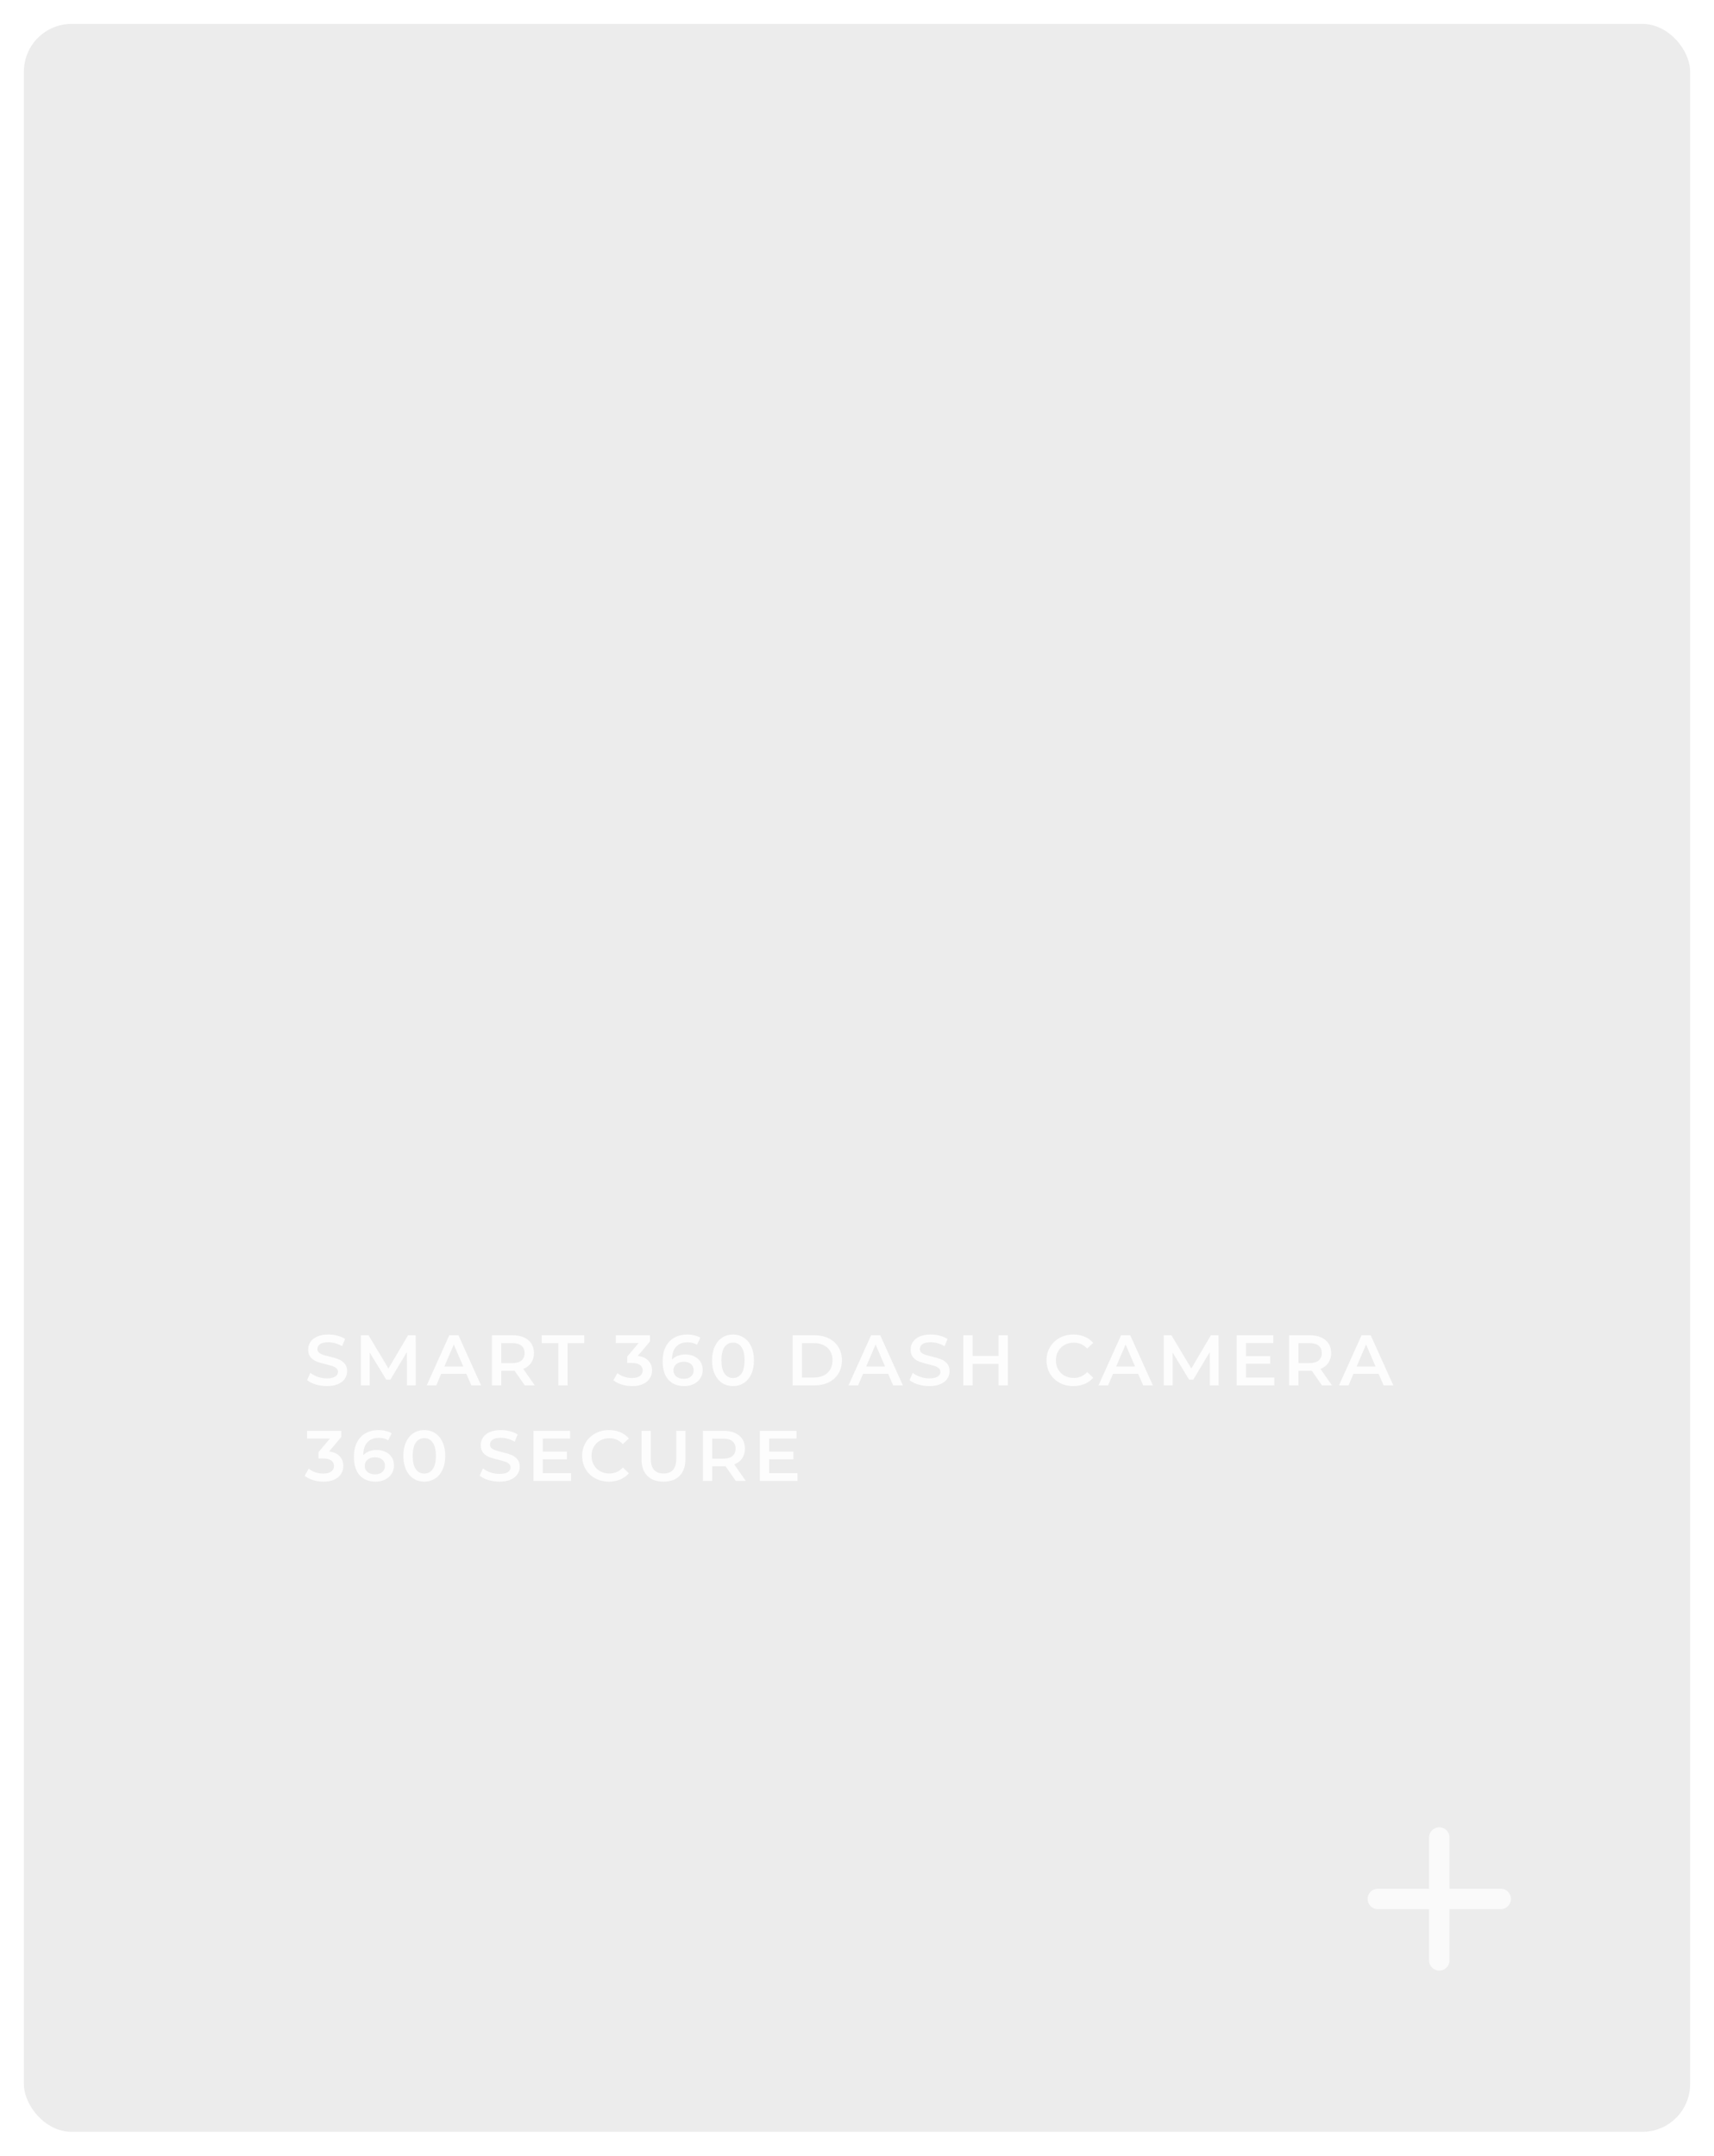 <svg width="287" height="361" viewBox="0 0 287 361" fill="none" xmlns="http://www.w3.org/2000/svg">
<g filter="url(#filter0_d)">
<rect width="279" height="353" rx="8" fill="white" fill-opacity="0.08"/>
<rect width="279" height="353" rx="8" fill="#121212" fill-opacity="0.08"/>
</g>
<path d="M251.286 319.714H242.714V328.286C242.714 329.229 241.943 330 241 330C240.057 330 239.286 329.229 239.286 328.286V319.714H230.714C229.771 319.714 229 318.943 229 318C229 317.057 229.771 316.286 230.714 316.286H239.286V307.714C239.286 306.771 240.057 306 241 306C241.943 306 242.714 306.771 242.714 307.714V316.286H251.286C252.229 316.286 253 317.057 253 318C253 318.943 252.229 319.714 251.286 319.714Z" fill="#FAFAFA"/>
<path d="M54.732 232.12C54.084 232.12 53.456 232.028 52.848 231.844C52.248 231.66 51.772 231.416 51.42 231.112L51.96 229.9C52.304 230.172 52.724 230.396 53.22 230.572C53.724 230.74 54.228 230.824 54.732 230.824C55.356 230.824 55.82 230.724 56.124 230.524C56.436 230.324 56.592 230.06 56.592 229.732C56.592 229.492 56.504 229.296 56.328 229.144C56.16 228.984 55.944 228.86 55.68 228.772C55.416 228.684 55.056 228.584 54.6 228.472C53.96 228.32 53.44 228.168 53.04 228.016C52.648 227.864 52.308 227.628 52.02 227.308C51.74 226.98 51.6 226.54 51.6 225.988C51.6 225.524 51.724 225.104 51.972 224.728C52.228 224.344 52.608 224.04 53.112 223.816C53.624 223.592 54.248 223.48 54.984 223.48C55.496 223.48 56 223.544 56.496 223.672C56.992 223.8 57.42 223.984 57.78 224.224L57.288 225.436C56.92 225.22 56.536 225.056 56.136 224.944C55.736 224.832 55.348 224.776 54.972 224.776C54.356 224.776 53.896 224.88 53.592 225.088C53.296 225.296 53.148 225.572 53.148 225.916C53.148 226.156 53.232 226.352 53.4 226.504C53.576 226.656 53.796 226.776 54.06 226.864C54.324 226.952 54.684 227.052 55.14 227.164C55.764 227.308 56.276 227.46 56.676 227.62C57.076 227.772 57.416 228.008 57.696 228.328C57.984 228.648 58.128 229.08 58.128 229.624C58.128 230.088 58 230.508 57.744 230.884C57.496 231.26 57.116 231.56 56.604 231.784C56.092 232.008 55.468 232.12 54.732 232.12ZM68.141 232L68.129 226.432L65.369 231.04H64.673L61.913 226.504V232H60.425V223.6H61.709L65.045 229.168L68.321 223.6H69.605L69.617 232H68.141ZM78.084 230.056H73.884L73.056 232H71.448L75.228 223.6H76.764L80.556 232H78.924L78.084 230.056ZM77.568 228.832L75.984 225.16L74.412 228.832H77.568ZM87.87 232L86.154 229.54C86.082 229.548 85.974 229.552 85.83 229.552H83.934V232H82.374V223.6H85.83C86.558 223.6 87.19 223.72 87.726 223.96C88.27 224.2 88.686 224.544 88.974 224.992C89.262 225.44 89.406 225.972 89.406 226.588C89.406 227.22 89.25 227.764 88.938 228.22C88.634 228.676 88.194 229.016 87.618 229.24L89.55 232H87.87ZM87.834 226.588C87.834 226.052 87.658 225.64 87.306 225.352C86.954 225.064 86.438 224.92 85.758 224.92H83.934V228.268H85.758C86.438 228.268 86.954 228.124 87.306 227.836C87.658 227.54 87.834 227.124 87.834 226.588ZM93.488 224.92H90.704V223.6H97.832V224.92H95.048V232H93.488V224.92ZM106.795 227.068C107.571 227.164 108.163 227.428 108.571 227.86C108.979 228.292 109.183 228.832 109.183 229.48C109.183 229.968 109.059 230.412 108.811 230.812C108.563 231.212 108.187 231.532 107.683 231.772C107.187 232.004 106.579 232.12 105.859 232.12C105.259 232.12 104.679 232.036 104.119 231.868C103.567 231.692 103.095 231.452 102.703 231.148L103.375 229.936C103.679 230.192 104.047 230.396 104.479 230.548C104.919 230.692 105.371 230.764 105.835 230.764C106.387 230.764 106.819 230.652 107.131 230.428C107.451 230.196 107.611 229.884 107.611 229.492C107.611 229.1 107.459 228.796 107.155 228.58C106.859 228.356 106.403 228.244 105.787 228.244H105.019V227.176L106.927 224.908H103.111V223.6H108.835V224.644L106.795 227.068ZM114.77 226.816C115.322 226.816 115.818 226.924 116.258 227.14C116.698 227.348 117.042 227.648 117.29 228.04C117.538 228.432 117.662 228.884 117.662 229.396C117.662 229.94 117.526 230.42 117.254 230.836C116.982 231.244 116.614 231.56 116.15 231.784C115.686 232.008 115.166 232.12 114.59 232.12C113.438 232.12 112.542 231.76 111.902 231.04C111.27 230.32 110.954 229.288 110.954 227.944C110.954 227 111.126 226.196 111.47 225.532C111.814 224.86 112.294 224.352 112.91 224.008C113.534 223.656 114.254 223.48 115.07 223.48C115.502 223.48 115.906 223.528 116.282 223.624C116.666 223.712 116.998 223.844 117.278 224.02L116.702 225.196C116.286 224.924 115.754 224.788 115.106 224.788C114.298 224.788 113.666 225.036 113.21 225.532C112.754 226.028 112.526 226.744 112.526 227.68V227.692C112.774 227.404 113.09 227.188 113.474 227.044C113.858 226.892 114.29 226.816 114.77 226.816ZM114.506 230.896C114.994 230.896 115.39 230.768 115.694 230.512C115.998 230.248 116.15 229.9 116.15 229.468C116.15 229.028 115.998 228.68 115.694 228.424C115.39 228.168 114.982 228.04 114.47 228.04C113.966 228.04 113.554 228.176 113.234 228.448C112.922 228.72 112.766 229.064 112.766 229.48C112.766 229.888 112.918 230.228 113.222 230.5C113.534 230.764 113.962 230.896 114.506 230.896ZM122.731 232.12C122.059 232.12 121.459 231.952 120.931 231.616C120.403 231.272 119.987 230.776 119.683 230.128C119.379 229.472 119.227 228.696 119.227 227.8C119.227 226.904 119.379 226.132 119.683 225.484C119.987 224.828 120.403 224.332 120.931 223.996C121.459 223.652 122.059 223.48 122.731 223.48C123.403 223.48 124.003 223.652 124.531 223.996C125.067 224.332 125.487 224.828 125.791 225.484C126.095 226.132 126.247 226.904 126.247 227.8C126.247 228.696 126.095 229.472 125.791 230.128C125.487 230.776 125.067 231.272 124.531 231.616C124.003 231.952 123.403 232.12 122.731 232.12ZM122.731 230.764C123.331 230.764 123.803 230.516 124.147 230.02C124.499 229.524 124.675 228.784 124.675 227.8C124.675 226.816 124.499 226.076 124.147 225.58C123.803 225.084 123.331 224.836 122.731 224.836C122.139 224.836 121.667 225.084 121.315 225.58C120.971 226.076 120.799 226.816 120.799 227.8C120.799 228.784 120.971 229.524 121.315 230.02C121.667 230.516 122.139 230.764 122.731 230.764ZM132.718 223.6H136.39C137.286 223.6 138.082 223.776 138.778 224.128C139.474 224.472 140.014 224.964 140.398 225.604C140.782 226.236 140.974 226.968 140.974 227.8C140.974 228.632 140.782 229.368 140.398 230.008C140.014 230.64 139.474 231.132 138.778 231.484C138.082 231.828 137.286 232 136.39 232H132.718V223.6ZM136.318 230.68C136.934 230.68 137.474 230.564 137.938 230.332C138.41 230.092 138.77 229.756 139.018 229.324C139.274 228.884 139.402 228.376 139.402 227.8C139.402 227.224 139.274 226.72 139.018 226.288C138.77 225.848 138.41 225.512 137.938 225.28C137.474 225.04 136.934 224.92 136.318 224.92H134.278V230.68H136.318ZM148.713 230.056H144.513L143.685 232H142.077L145.857 223.6H147.393L151.185 232H149.553L148.713 230.056ZM148.197 228.832L146.613 225.16L145.041 228.832H148.197ZM155.607 232.12C154.959 232.12 154.331 232.028 153.723 231.844C153.123 231.66 152.647 231.416 152.295 231.112L152.835 229.9C153.179 230.172 153.599 230.396 154.095 230.572C154.599 230.74 155.103 230.824 155.607 230.824C156.231 230.824 156.695 230.724 156.999 230.524C157.311 230.324 157.467 230.06 157.467 229.732C157.467 229.492 157.379 229.296 157.203 229.144C157.035 228.984 156.819 228.86 156.555 228.772C156.291 228.684 155.931 228.584 155.475 228.472C154.835 228.32 154.315 228.168 153.915 228.016C153.523 227.864 153.183 227.628 152.895 227.308C152.615 226.98 152.475 226.54 152.475 225.988C152.475 225.524 152.599 225.104 152.847 224.728C153.103 224.344 153.483 224.04 153.987 223.816C154.499 223.592 155.123 223.48 155.859 223.48C156.371 223.48 156.875 223.544 157.371 223.672C157.867 223.8 158.295 223.984 158.655 224.224L158.163 225.436C157.795 225.22 157.411 225.056 157.011 224.944C156.611 224.832 156.223 224.776 155.847 224.776C155.231 224.776 154.771 224.88 154.467 225.088C154.171 225.296 154.023 225.572 154.023 225.916C154.023 226.156 154.107 226.352 154.275 226.504C154.451 226.656 154.671 226.776 154.935 226.864C155.199 226.952 155.559 227.052 156.015 227.164C156.639 227.308 157.151 227.46 157.551 227.62C157.951 227.772 158.291 228.008 158.571 228.328C158.859 228.648 159.003 229.08 159.003 229.624C159.003 230.088 158.875 230.508 158.619 230.884C158.371 231.26 157.991 231.56 157.479 231.784C156.967 232.008 156.343 232.12 155.607 232.12ZM168.764 223.6V232H167.204V228.4H162.86V232H161.3V223.6H162.86V227.068H167.204V223.6H168.764ZM179.719 232.12C178.871 232.12 178.103 231.936 177.415 231.568C176.735 231.192 176.199 230.676 175.807 230.02C175.423 229.364 175.231 228.624 175.231 227.8C175.231 226.976 175.427 226.236 175.819 225.58C176.211 224.924 176.747 224.412 177.427 224.044C178.115 223.668 178.883 223.48 179.731 223.48C180.419 223.48 181.047 223.6 181.615 223.84C182.183 224.08 182.663 224.428 183.055 224.884L182.047 225.832C181.439 225.176 180.691 224.848 179.803 224.848C179.227 224.848 178.711 224.976 178.255 225.232C177.799 225.48 177.443 225.828 177.187 226.276C176.931 226.724 176.803 227.232 176.803 227.8C176.803 228.368 176.931 228.876 177.187 229.324C177.443 229.772 177.799 230.124 178.255 230.38C178.711 230.628 179.227 230.752 179.803 230.752C180.691 230.752 181.439 230.42 182.047 229.756L183.055 230.716C182.663 231.172 182.179 231.52 181.603 231.76C181.035 232 180.407 232.12 179.719 232.12ZM190.572 230.056H186.372L185.544 232H183.936L187.716 223.6H189.252L193.044 232H191.412L190.572 230.056ZM190.056 228.832L188.472 225.16L186.9 228.832H190.056ZM202.578 232L202.566 226.432L199.806 231.04H199.11L196.35 226.504V232H194.862V223.6H196.146L199.482 229.168L202.758 223.6H204.042L204.054 232H202.578ZM213.373 230.692V232H207.073V223.6H213.205V224.908H208.633V227.092H212.689V228.376H208.633V230.692H213.373ZM221.358 232L219.642 229.54C219.57 229.548 219.462 229.552 219.318 229.552H217.422V232H215.862V223.6H219.318C220.046 223.6 220.678 223.72 221.214 223.96C221.758 224.2 222.174 224.544 222.462 224.992C222.75 225.44 222.894 225.972 222.894 226.588C222.894 227.22 222.738 227.764 222.426 228.22C222.122 228.676 221.682 229.016 221.106 229.24L223.038 232H221.358ZM221.322 226.588C221.322 226.052 221.146 225.64 220.794 225.352C220.442 225.064 219.926 224.92 219.246 224.92H217.422V228.268H219.246C219.926 228.268 220.442 228.124 220.794 227.836C221.146 227.54 221.322 227.124 221.322 226.588ZM230.838 230.056H226.638L225.81 232H224.202L227.982 223.6H229.518L233.31 232H231.678L230.838 230.056ZM230.322 228.832L228.738 225.16L227.166 228.832H230.322ZM55.104 243.068C55.88 243.164 56.472 243.428 56.88 243.86C57.288 244.292 57.492 244.832 57.492 245.48C57.492 245.968 57.368 246.412 57.12 246.812C56.872 247.212 56.496 247.532 55.992 247.772C55.496 248.004 54.888 248.12 54.168 248.12C53.568 248.12 52.988 248.036 52.428 247.868C51.876 247.692 51.404 247.452 51.012 247.148L51.684 245.936C51.988 246.192 52.356 246.396 52.788 246.548C53.228 246.692 53.68 246.764 54.144 246.764C54.696 246.764 55.128 246.652 55.44 246.428C55.76 246.196 55.92 245.884 55.92 245.492C55.92 245.1 55.768 244.796 55.464 244.58C55.168 244.356 54.712 244.244 54.096 244.244H53.328V243.176L55.236 240.908H51.42V239.6H57.144V240.644L55.104 243.068ZM63.078 242.816C63.63 242.816 64.126 242.924 64.566 243.14C65.006 243.348 65.35 243.648 65.598 244.04C65.846 244.432 65.97 244.884 65.97 245.396C65.97 245.94 65.834 246.42 65.562 246.836C65.29 247.244 64.922 247.56 64.458 247.784C63.994 248.008 63.474 248.12 62.898 248.12C61.746 248.12 60.85 247.76 60.21 247.04C59.578 246.32 59.262 245.288 59.262 243.944C59.262 243 59.434 242.196 59.778 241.532C60.122 240.86 60.602 240.352 61.218 240.008C61.842 239.656 62.562 239.48 63.378 239.48C63.81 239.48 64.214 239.528 64.59 239.624C64.974 239.712 65.306 239.844 65.586 240.02L65.01 241.196C64.594 240.924 64.062 240.788 63.414 240.788C62.606 240.788 61.974 241.036 61.518 241.532C61.062 242.028 60.834 242.744 60.834 243.68V243.692C61.082 243.404 61.398 243.188 61.782 243.044C62.166 242.892 62.598 242.816 63.078 242.816ZM62.814 246.896C63.302 246.896 63.698 246.768 64.002 246.512C64.306 246.248 64.458 245.9 64.458 245.468C64.458 245.028 64.306 244.68 64.002 244.424C63.698 244.168 63.29 244.04 62.778 244.04C62.274 244.04 61.862 244.176 61.542 244.448C61.23 244.72 61.074 245.064 61.074 245.48C61.074 245.888 61.226 246.228 61.53 246.5C61.842 246.764 62.27 246.896 62.814 246.896ZM71.04 248.12C70.368 248.12 69.768 247.952 69.24 247.616C68.712 247.272 68.296 246.776 67.992 246.128C67.688 245.472 67.536 244.696 67.536 243.8C67.536 242.904 67.688 242.132 67.992 241.484C68.296 240.828 68.712 240.332 69.24 239.996C69.768 239.652 70.368 239.48 71.04 239.48C71.712 239.48 72.312 239.652 72.84 239.996C73.376 240.332 73.796 240.828 74.1 241.484C74.404 242.132 74.556 242.904 74.556 243.8C74.556 244.696 74.404 245.472 74.1 246.128C73.796 246.776 73.376 247.272 72.84 247.616C72.312 247.952 71.712 248.12 71.04 248.12ZM71.04 246.764C71.64 246.764 72.112 246.516 72.456 246.02C72.808 245.524 72.984 244.784 72.984 243.8C72.984 242.816 72.808 242.076 72.456 241.58C72.112 241.084 71.64 240.836 71.04 240.836C70.448 240.836 69.976 241.084 69.624 241.58C69.28 242.076 69.108 242.816 69.108 243.8C69.108 244.784 69.28 245.524 69.624 246.02C69.976 246.516 70.448 246.764 71.04 246.764ZM83.63 248.12C82.982 248.12 82.354 248.028 81.746 247.844C81.146 247.66 80.67 247.416 80.318 247.112L80.858 245.9C81.202 246.172 81.622 246.396 82.118 246.572C82.622 246.74 83.126 246.824 83.63 246.824C84.254 246.824 84.718 246.724 85.022 246.524C85.334 246.324 85.49 246.06 85.49 245.732C85.49 245.492 85.402 245.296 85.226 245.144C85.058 244.984 84.842 244.86 84.578 244.772C84.314 244.684 83.954 244.584 83.498 244.472C82.858 244.32 82.338 244.168 81.938 244.016C81.546 243.864 81.206 243.628 80.918 243.308C80.638 242.98 80.498 242.54 80.498 241.988C80.498 241.524 80.622 241.104 80.87 240.728C81.126 240.344 81.506 240.04 82.01 239.816C82.522 239.592 83.146 239.48 83.882 239.48C84.394 239.48 84.898 239.544 85.394 239.672C85.89 239.8 86.318 239.984 86.678 240.224L86.186 241.436C85.818 241.22 85.434 241.056 85.034 240.944C84.634 240.832 84.246 240.776 83.87 240.776C83.254 240.776 82.794 240.88 82.49 241.088C82.194 241.296 82.046 241.572 82.046 241.916C82.046 242.156 82.13 242.352 82.298 242.504C82.474 242.656 82.694 242.776 82.958 242.864C83.222 242.952 83.582 243.052 84.038 243.164C84.662 243.308 85.174 243.46 85.574 243.62C85.974 243.772 86.314 244.008 86.594 244.328C86.882 244.648 87.026 245.08 87.026 245.624C87.026 246.088 86.898 246.508 86.642 246.884C86.394 247.26 86.014 247.56 85.502 247.784C84.99 248.008 84.366 248.12 83.63 248.12ZM95.623 246.692V248H89.323V239.6H95.455V240.908H90.883V243.092H94.939V244.376H90.883V246.692H95.623ZM101.965 248.12C101.117 248.12 100.349 247.936 99.661 247.568C98.981 247.192 98.445 246.676 98.053 246.02C97.669 245.364 97.477 244.624 97.477 243.8C97.477 242.976 97.673 242.236 98.065 241.58C98.457 240.924 98.993 240.412 99.673 240.044C100.361 239.668 101.129 239.48 101.977 239.48C102.665 239.48 103.293 239.6 103.861 239.84C104.429 240.08 104.909 240.428 105.301 240.884L104.293 241.832C103.685 241.176 102.937 240.848 102.049 240.848C101.473 240.848 100.957 240.976 100.501 241.232C100.045 241.48 99.689 241.828 99.433 242.276C99.177 242.724 99.049 243.232 99.049 243.8C99.049 244.368 99.177 244.876 99.433 245.324C99.689 245.772 100.045 246.124 100.501 246.38C100.957 246.628 101.473 246.752 102.049 246.752C102.937 246.752 103.685 246.42 104.293 245.756L105.301 246.716C104.909 247.172 104.425 247.52 103.849 247.76C103.281 248 102.653 248.12 101.965 248.12ZM111.099 248.12C109.939 248.12 109.035 247.796 108.387 247.148C107.739 246.492 107.415 245.556 107.415 244.34V239.6H108.975V244.28C108.975 245.928 109.687 246.752 111.111 246.752C112.527 246.752 113.235 245.928 113.235 244.28V239.6H114.771V244.34C114.771 245.556 114.447 246.492 113.799 247.148C113.159 247.796 112.259 248.12 111.099 248.12ZM123.202 248L121.486 245.54C121.414 245.548 121.306 245.552 121.162 245.552H119.266V248H117.706V239.6H121.162C121.89 239.6 122.522 239.72 123.058 239.96C123.602 240.2 124.018 240.544 124.306 240.992C124.594 241.44 124.738 241.972 124.738 242.588C124.738 243.22 124.582 243.764 124.27 244.22C123.966 244.676 123.526 245.016 122.95 245.24L124.882 248H123.202ZM123.166 242.588C123.166 242.052 122.99 241.64 122.638 241.352C122.286 241.064 121.77 240.92 121.09 240.92H119.266V244.268H121.09C121.77 244.268 122.286 244.124 122.638 243.836C122.99 243.54 123.166 243.124 123.166 242.588ZM133.533 246.692V248H127.233V239.6H133.365V240.908H128.793V243.092H132.849V244.376H128.793V246.692H133.533Z" fill="white" fill-opacity="0.87"/>
<defs>
<filter id="filter0_d" x="0" y="0" width="287" height="361" filterUnits="userSpaceOnUse" color-interpolation-filters="sRGB">
<feFlood flood-opacity="0" result="BackgroundImageFix"/>
<feColorMatrix in="SourceAlpha" type="matrix" values="0 0 0 0 0 0 0 0 0 0 0 0 0 0 0 0 0 0 127 0"/>
<feOffset dx="4" dy="4"/>
<feGaussianBlur stdDeviation="2"/>
<feColorMatrix type="matrix" values="0 0 0 0 0 0 0 0 0 0 0 0 0 0 0 0 0 0 0.25 0"/>
<feBlend mode="normal" in2="BackgroundImageFix" result="effect1_dropShadow"/>
<feBlend mode="normal" in="SourceGraphic" in2="effect1_dropShadow" result="shape"/>
</filter>
</defs>
</svg>
